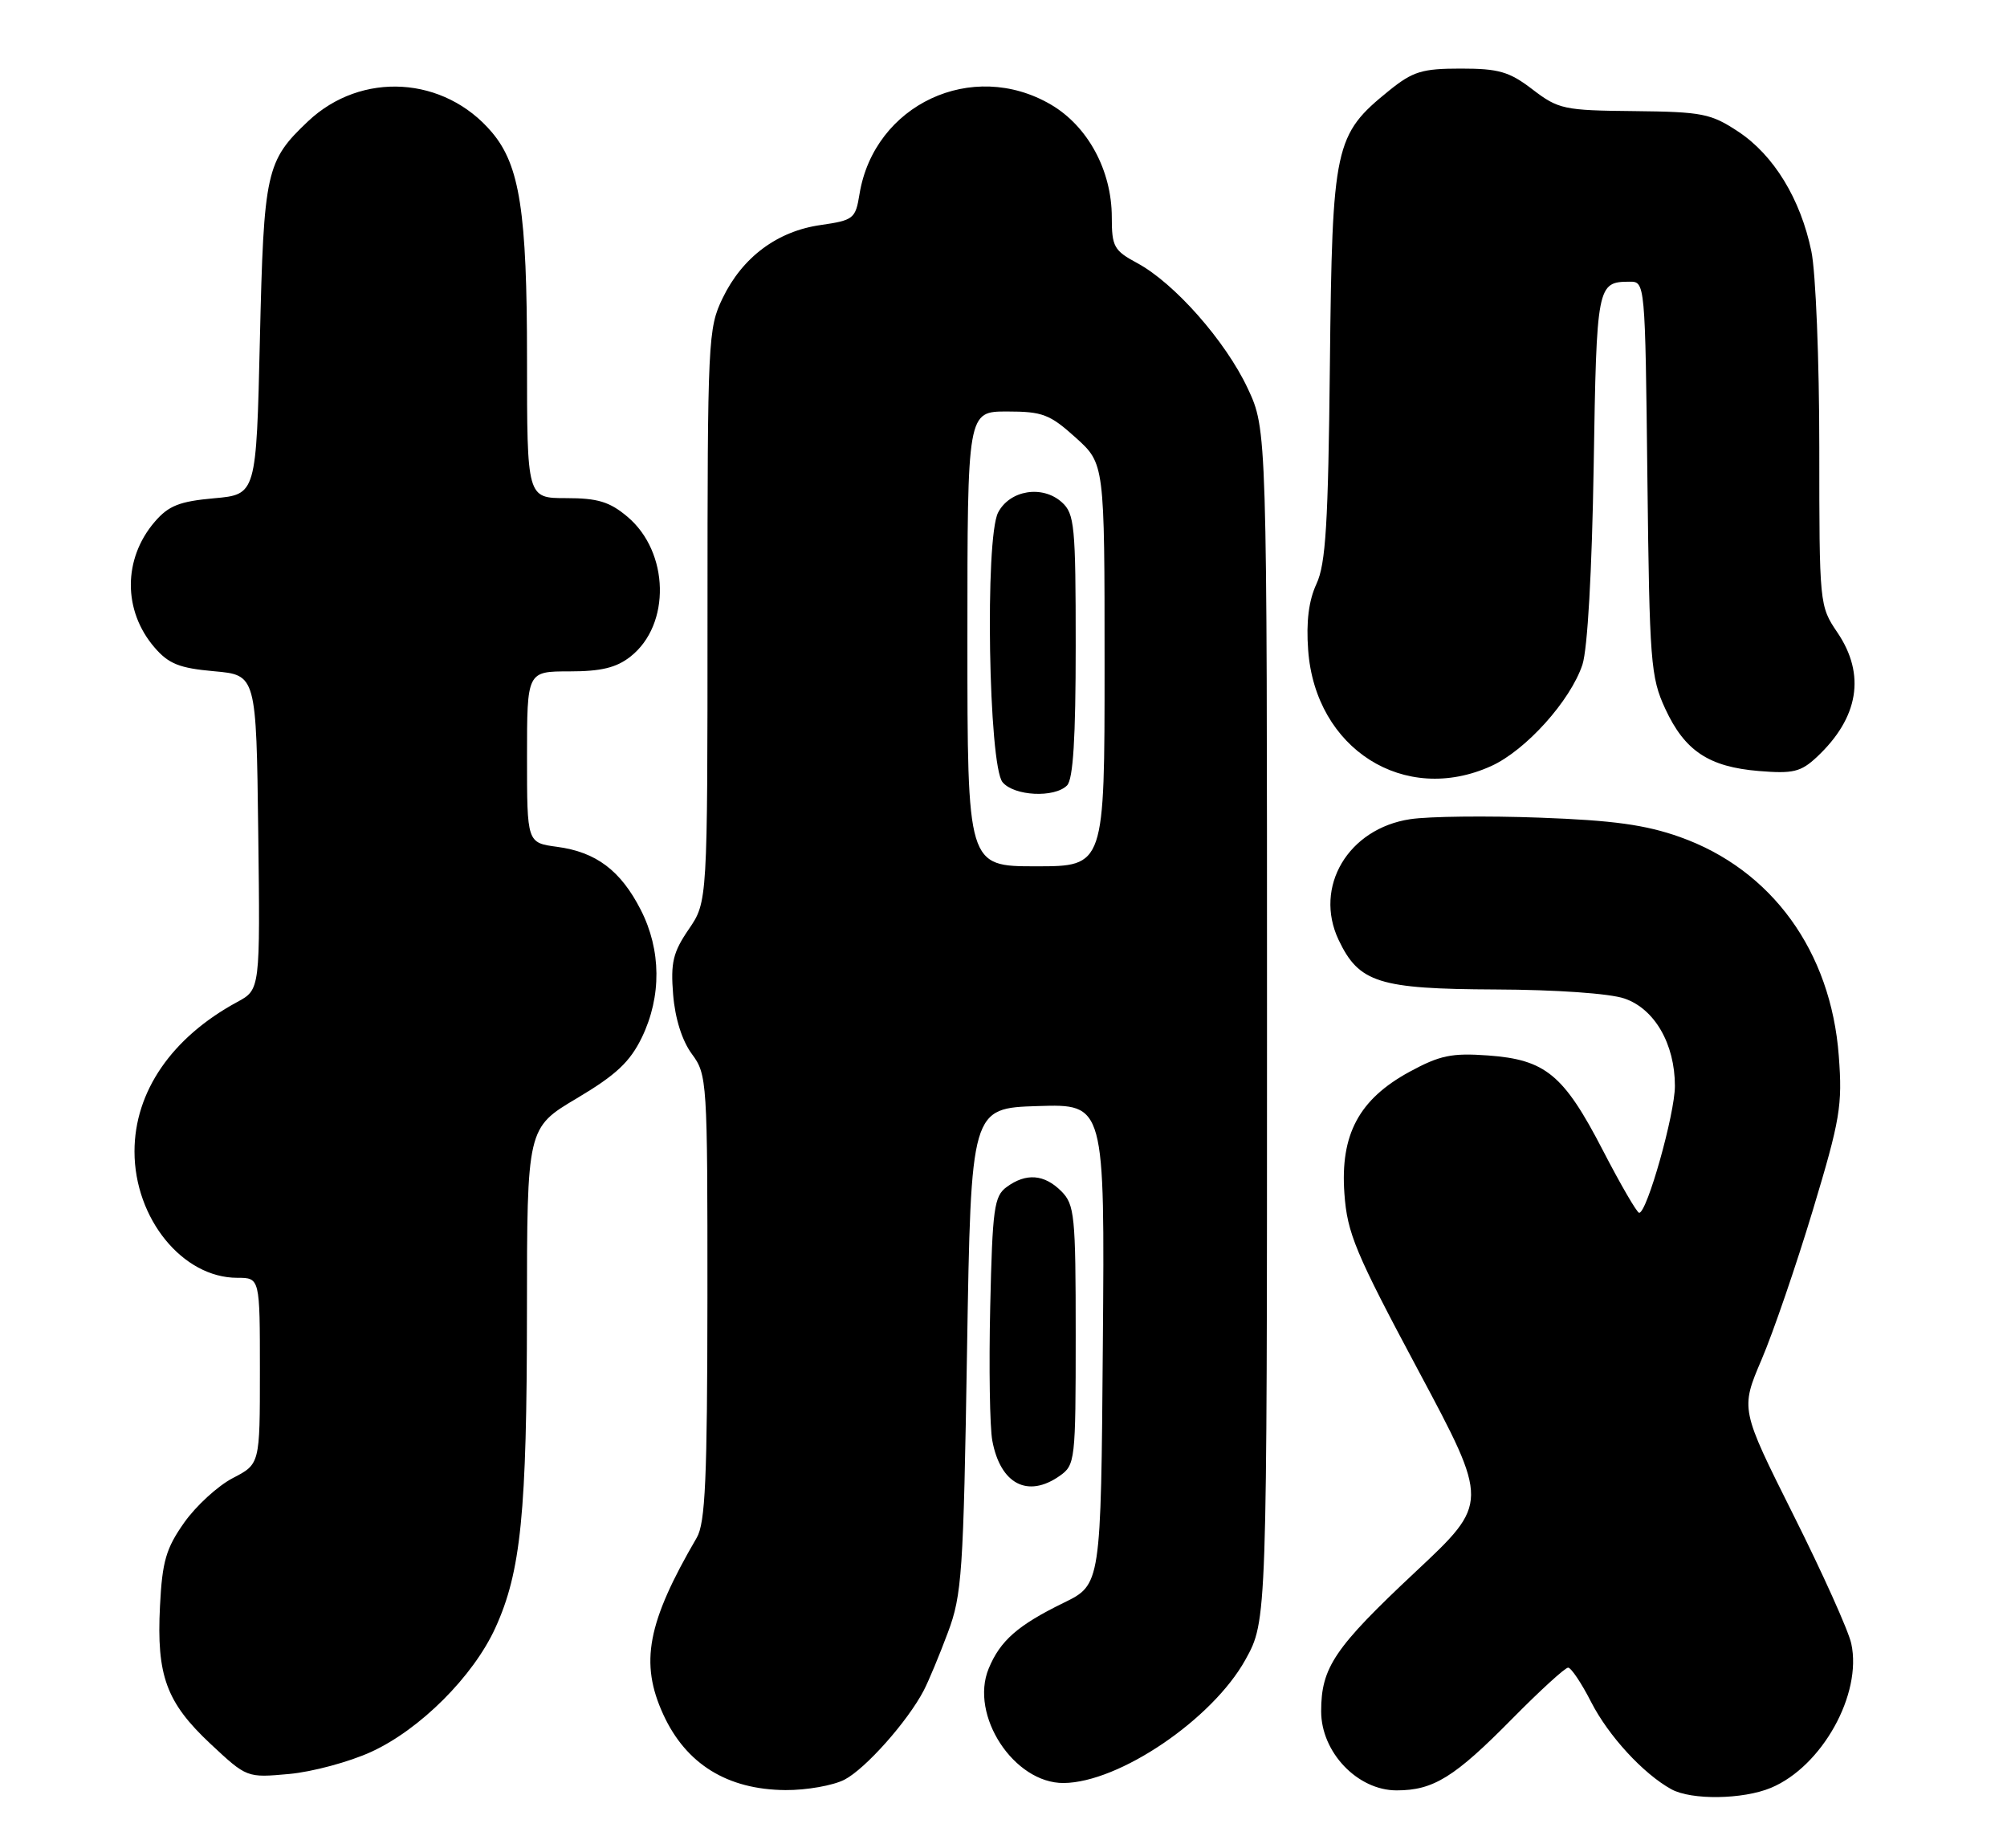 <?xml version="1.0" encoding="UTF-8" standalone="no"?>
<!DOCTYPE svg PUBLIC "-//W3C//DTD SVG 1.1//EN" "http://www.w3.org/Graphics/SVG/1.1/DTD/svg11.dtd" >
<svg xmlns="http://www.w3.org/2000/svg" xmlns:xlink="http://www.w3.org/1999/xlink" version="1.1" viewBox="0 0 278 256">
 <g >
 <path fill="currentColor"
d=" M 245.30 247.65 C 252.37 244.70 257.96 234.67 256.43 227.67 C 256.06 225.92 252.45 217.90 248.41 209.84 C 241.08 195.19 241.08 195.19 244.00 188.34 C 245.61 184.58 248.80 175.27 251.10 167.65 C 254.90 155.05 255.22 153.13 254.70 146.26 C 253.61 131.76 245.41 120.46 232.69 115.94 C 227.93 114.25 223.44 113.63 213.26 113.26 C 205.98 112.99 197.92 113.08 195.35 113.47 C 186.74 114.76 181.94 122.85 185.42 130.20 C 188.24 136.13 190.97 136.99 207.15 137.06 C 215.49 137.09 222.97 137.61 225.00 138.31 C 229.18 139.73 232.00 144.60 232.00 150.43 C 232.00 154.29 228.14 168.00 227.05 168.00 C 226.75 168.00 224.47 164.08 222.00 159.30 C 216.59 148.85 214.08 146.78 206.11 146.20 C 201.08 145.84 199.44 146.18 195.23 148.47 C 188.24 152.28 185.63 157.15 186.22 165.33 C 186.61 170.83 187.73 173.51 196.46 189.84 C 206.26 208.18 206.26 208.18 196.10 217.70 C 184.84 228.25 183.00 230.97 183.00 237.05 C 183.00 242.72 188.03 248.00 193.45 248.00 C 198.55 248.00 201.47 246.19 209.47 238.07 C 213.31 234.18 216.79 231.00 217.21 231.00 C 217.62 231.00 219.06 233.14 220.39 235.75 C 222.79 240.45 227.62 245.70 231.50 247.84 C 234.27 249.37 241.42 249.27 245.30 247.65 Z  M 116.97 246.52 C 119.89 245.01 125.74 238.42 127.96 234.15 C 128.63 232.86 130.13 229.26 131.29 226.15 C 133.25 220.94 133.45 217.90 133.95 187.00 C 134.50 153.50 134.50 153.50 143.76 153.21 C 153.03 152.92 153.03 152.92 152.76 186.21 C 152.50 219.50 152.50 219.50 147.33 222.02 C 140.99 225.12 138.55 227.25 136.95 231.12 C 134.27 237.59 140.45 247.03 147.33 246.98 C 155.01 246.92 167.93 238.16 172.51 229.90 C 175.50 224.50 175.50 224.50 175.50 142.00 C 175.50 59.50 175.50 59.50 172.82 53.78 C 169.75 47.24 162.68 39.22 157.52 36.44 C 154.30 34.71 154.00 34.16 154.00 30.09 C 154.00 23.62 150.69 17.49 145.57 14.49 C 134.68 8.11 121.07 14.48 119.05 26.91 C 118.50 30.30 118.23 30.51 113.68 31.17 C 107.67 32.02 102.84 35.62 100.10 41.29 C 98.07 45.48 98.00 47.03 98.00 85.27 C 98.00 124.91 98.00 124.91 95.41 128.71 C 93.22 131.91 92.88 133.33 93.24 137.78 C 93.51 141.09 94.48 144.16 95.83 145.99 C 97.95 148.85 98.00 149.69 97.99 179.71 C 97.97 204.86 97.70 210.96 96.51 213.00 C 89.65 224.76 88.59 230.34 91.88 237.50 C 95.03 244.36 100.75 247.90 108.80 247.96 C 111.71 247.98 115.39 247.33 116.97 246.52 Z  M 51.41 242.67 C 58.17 239.58 65.55 232.21 68.61 225.50 C 72.16 217.73 72.98 209.53 72.99 181.86 C 73.00 156.23 73.00 156.23 79.91 152.13 C 85.34 148.90 87.26 147.10 88.91 143.70 C 91.65 138.02 91.60 131.59 88.75 126.02 C 85.97 120.58 82.57 118.02 77.16 117.30 C 73.00 116.74 73.00 116.74 73.00 104.87 C 73.00 93.00 73.00 93.00 78.87 93.00 C 83.26 93.00 85.38 92.49 87.33 90.95 C 92.94 86.54 92.72 76.46 86.90 71.57 C 84.44 69.50 82.79 69.00 78.42 69.00 C 73.00 69.00 73.00 69.00 73.00 49.68 C 73.00 29.37 72.00 22.90 68.14 18.33 C 61.55 10.52 50.04 9.83 42.66 16.81 C 36.85 22.31 36.54 23.70 36.00 47.00 C 35.50 68.50 35.50 68.50 29.65 69.02 C 24.87 69.45 23.36 70.04 21.44 72.27 C 17.03 77.40 17.02 84.59 21.40 89.68 C 23.36 91.96 24.84 92.55 29.65 92.98 C 35.50 93.50 35.50 93.50 35.77 115.29 C 36.04 137.07 36.04 137.07 32.87 138.79 C 23.80 143.70 18.63 151.21 18.63 159.50 C 18.63 168.80 25.30 177.00 32.87 177.00 C 36.00 177.00 36.00 177.00 36.00 189.90 C 36.00 202.80 36.00 202.80 32.25 204.74 C 30.19 205.81 27.16 208.58 25.52 210.90 C 23.00 214.47 22.47 216.27 22.16 222.48 C 21.67 232.11 23.04 235.82 29.14 241.54 C 34.19 246.26 34.19 246.26 40.04 245.73 C 43.25 245.44 48.37 244.06 51.41 242.67 Z  M 146.78 204.44 C 148.93 202.93 149.00 202.35 149.00 184.94 C 149.00 168.33 148.85 166.85 147.00 165.00 C 144.65 162.65 142.13 162.45 139.44 164.42 C 137.70 165.69 137.47 167.37 137.16 181.01 C 136.97 189.36 137.10 197.71 137.45 199.56 C 138.57 205.57 142.35 207.55 146.78 204.44 Z  M 206.56 106.11 C 211.36 103.93 217.53 97.06 219.19 92.07 C 219.90 89.89 220.51 79.16 220.75 64.52 C 221.15 39.44 221.23 39.05 225.69 39.02 C 227.88 39.00 227.88 39.00 228.19 66.25 C 228.48 91.69 228.64 93.81 230.66 98.17 C 233.36 104.01 236.69 106.23 243.64 106.80 C 248.36 107.19 249.44 106.93 251.64 104.88 C 257.47 99.43 258.46 93.44 254.50 87.60 C 252.02 83.94 252.00 83.72 252.00 62.00 C 252.00 49.96 251.51 37.71 250.90 34.80 C 249.40 27.55 245.69 21.48 240.77 18.23 C 236.99 15.73 235.80 15.49 226.36 15.39 C 216.62 15.30 215.86 15.13 212.28 12.39 C 209.06 9.92 207.60 9.50 202.34 9.50 C 196.97 9.50 195.71 9.89 192.41 12.55 C 184.84 18.68 184.54 20.09 184.21 50.50 C 183.98 72.53 183.64 78.12 182.35 80.88 C 181.28 83.18 180.91 86.12 181.20 90.04 C 182.19 103.75 194.54 111.57 206.56 106.11 Z  M 134.00 88.50 C 134.00 57.00 134.00 57.00 139.50 57.00 C 144.41 57.00 145.42 57.39 149.00 60.62 C 153.00 64.23 153.00 64.23 153.00 92.12 C 153.00 120.00 153.00 120.00 143.50 120.00 C 134.00 120.00 134.00 120.00 134.00 88.50 Z  M 147.80 108.80 C 148.65 107.95 149.00 102.23 149.00 89.45 C 149.00 72.86 148.84 71.16 147.09 69.58 C 144.40 67.15 139.87 67.88 138.25 71.00 C 136.41 74.57 136.93 106.01 138.87 108.35 C 140.47 110.27 146.05 110.55 147.80 108.80 Z "/>
</g>
</svg>